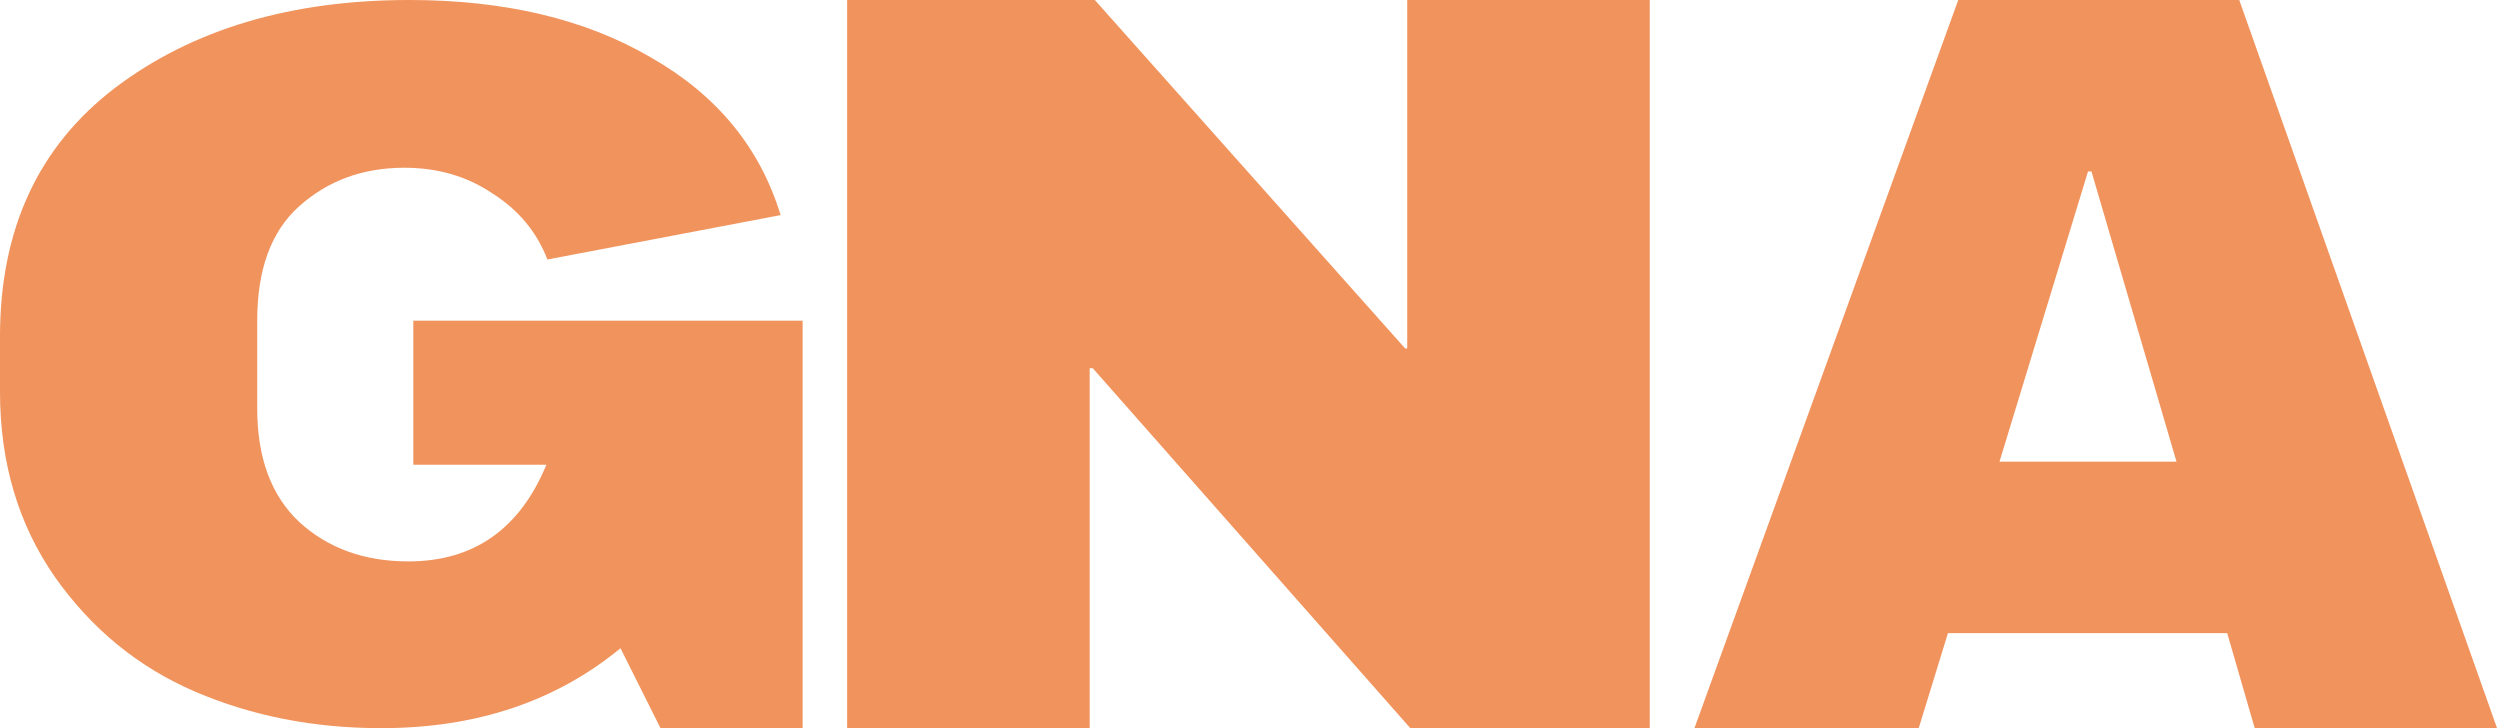 <svg width="103" height="30" viewBox="0 0 103 30" fill="none" xmlns="http://www.w3.org/2000/svg">
<path d="M17.029 13.211H33.068V30H27.213L25.564 26.707C22.897 28.902 19.613 30 15.709 30C12.933 30 10.377 29.499 8.04 28.496C5.704 27.493 3.78 25.921 2.268 23.78C0.756 21.613 0 19.065 0 16.138V13.862C0 9.444 1.581 6.03 4.742 3.618C7.93 1.206 11.971 0 16.864 0C20.795 0 24.107 0.786 26.801 2.358C29.522 3.902 31.309 6.07 32.161 8.862L22.554 10.691C22.114 9.553 21.358 8.645 20.286 7.967C19.241 7.263 18.032 6.911 16.658 6.911C14.953 6.911 13.51 7.439 12.328 8.496C11.174 9.526 10.597 11.098 10.597 13.211V16.829C10.597 18.862 11.174 20.42 12.328 21.504C13.51 22.588 15.008 23.13 16.823 23.13C19.516 23.13 21.413 21.802 22.512 19.146H17.029V13.211Z" fill="#F1935C"/>
<path d="M34.902 30V0H45.106L57.893 14.357H57.978V0H67.97V30H58.105L45.022 15.171H44.895V30H34.902Z" fill="#F1935C"/>
<path d="M92.894 30L91.761 26.085H80.255L79.051 30H69.811L80.68 0H92.257L102.878 30H92.894ZM82.379 19.021H89.672L86.168 7.064H86.026L82.379 19.021Z" fill="#F1935C"/>
</svg>
